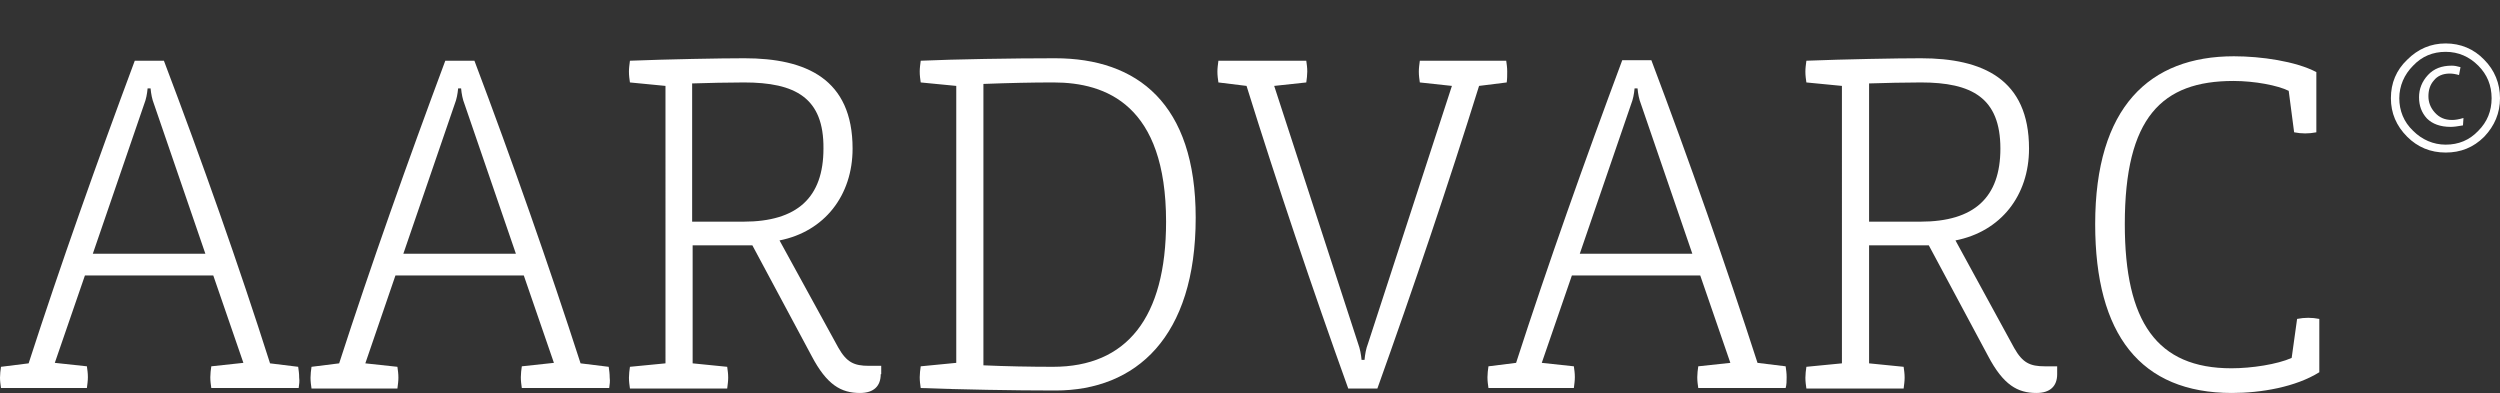 <?xml version="1.0" encoding="utf-8"?>
<!-- Generator: Adobe Illustrator 23.0.3, SVG Export Plug-In . SVG Version: 6.00 Build 0)  -->
<svg version="1.1" id="Layer_1" xmlns="http://www.w3.org/2000/svg" xmlns:xlink="http://www.w3.org/1999/xlink" x="0px" y="0px"
	 viewBox="0 0 506.4 79.6" style="enable-background:new 0 0 506.4 79.6;" xml:space="preserve">
<rect x="0" y="0" width="506.4" height="79.6" fill="#333333" stroke="none"/>
<style type="text/css">
	.st0{fill:#FFFFFF;}
	.st1{enable-background:new    ;}
</style>
<path class="st0" d="M60.5,78.6H42.8c-0.1-0.7-0.2-1.4-0.2-2.2c0-0.7,0.1-1.5,0.2-2.2l6.5-0.7l-6.1-17.7h-26l-6.1,17.7l6.5,0.7
	c0.1,0.7,0.2,1.4,0.2,2.2c0,0.7-0.1,1.4-0.2,2.2H0.2C0.1,77.9,0,77.2,0,76.5c0-0.7,0.1-1.5,0.2-2.2l5.6-0.7
	c6.4-19.8,13.9-40.9,21.5-61.3h5.9c7.7,20.3,15.2,41.5,21.5,61.3l5.7,0.7c0.1,0.7,0.2,1.4,0.2,2.2C60.7,77.2,60.6,77.9,60.5,78.6z
	 M31.2,21.1c-0.4-1-0.6-2.1-0.7-3.2h-0.6c-0.1,1.1-0.3,2.2-0.7,3.2L18.8,51.4h22.8L31.2,21.1z"/>
<path class="st0" d="M123.4,78.6h-17.7c-0.1-0.7-0.2-1.4-0.2-2.2c0-0.7,0.1-1.5,0.2-2.2l6.5-0.7l-6.1-17.7h-26L74,73.6l6.5,0.7
	c0.1,0.7,0.2,1.4,0.2,2.2c0,0.7-0.1,1.4-0.2,2.2H63.1c-0.1-0.7-0.2-1.4-0.2-2.2c0-0.7,0.1-1.5,0.2-2.2l5.6-0.7
	c6.4-19.8,13.9-40.9,21.5-61.3h5.9c7.7,20.4,15.1,41.5,21.5,61.3l5.7,0.7c0.1,0.7,0.2,1.4,0.2,2.2C123.6,77.2,123.5,77.9,123.4,78.6
	z M94.1,21.1c-0.4-1-0.6-2.1-0.7-3.2h-0.6c-0.1,1.1-0.3,2.2-0.7,3.2L81.7,51.4h22.8L94.1,21.1z"/>
<path class="st0" d="M178.4,75.8c0,2.4-1.4,3.8-4.2,3.8c-3.8,0-6.7-1.6-9.8-7.5l-12-22.4h-12.1v23.9l7,0.7c0.1,0.7,0.2,1.4,0.2,2.2
	c0,0.7-0.1,1.4-0.2,2.2h-19.7c-0.1-0.7-0.2-1.4-0.2-2.2c0-0.7,0.1-1.5,0.2-2.2l7.2-0.7V17.4l-7.2-0.7c-0.1-0.7-0.2-1.4-0.2-2.2
	c0-0.7,0.1-1.4,0.2-2.2c7.6-0.3,18.4-0.5,23.2-0.5c12.5,0,21.9,4.2,21.9,18.3c0,9.5-5.7,16.8-14.8,18.6l11.9,21.7
	c1.7,3,3.2,3.7,6.2,3.7h2.5V75.8z M150.7,16.7c-3,0-7.5,0.1-10.5,0.2v28h10.4c10.9,0,16.2-4.9,16.2-14.8
	C166.9,19.8,161.1,16.7,150.7,16.7z"/>
<path class="st0" d="M213.8,79.1c-8.5,0-19.4-0.2-27.3-0.5c-0.1-0.7-0.2-1.4-0.2-2.2c0-0.7,0.1-1.5,0.2-2.2l7.2-0.7V17.4l-7.2-0.7
	c-0.1-0.7-0.2-1.4-0.2-2.2c0-0.7,0.1-1.4,0.2-2.2c6.7-0.3,18.8-0.5,27.2-0.5c16.7,0,28.5,9.2,28.5,32.3
	C242.2,68.3,230.1,79.1,213.8,79.1z M213.4,16.7c-4.4,0-8.8,0.1-14.2,0.3v57c4.4,0.2,9.6,0.3,14.1,0.3c14.9,0,22.9-9.9,22.9-29.4
	C236.2,21.3,224.1,16.7,213.4,16.7z"/>
<path class="st0" d="M305.2,16.7l-5.6,0.7c-6.2,19.9-13.3,40.9-20.6,61.3h-5.9c-7.3-20.3-14.4-41.4-20.6-61.3l-5.7-0.7
	c-0.1-0.7-0.2-1.4-0.2-2.2c0-0.7,0.1-1.4,0.2-2.2h17.8c0.1,0.7,0.2,1.4,0.2,2.2c0,0.7-0.1,1.5-0.2,2.2l-6.5,0.7l17,52.2
	c0.4,1.1,0.6,2.2,0.7,3.3h0.6c0.1-1.1,0.3-2.3,0.7-3.3l17-52.2l-6.5-0.7c-0.1-0.7-0.2-1.4-0.2-2.2c0-0.7,0.1-1.4,0.2-2.2h17.5
	c0.1,0.7,0.2,1.4,0.2,2.2C305.3,15.2,305.3,16,305.2,16.7z"/>
<path class="st0" d="M361.7,78.6H344c-0.1-0.7-0.2-1.4-0.2-2.2c0-0.7,0.1-1.5,0.2-2.2l6.5-0.7l-6.1-17.7h-26l-6.1,17.7l6.5,0.7
	c0.1,0.7,0.2,1.4,0.2,2.2c0,0.7-0.1,1.4-0.2,2.2h-17.3c-0.1-0.7-0.2-1.4-0.2-2.2c0-0.7,0.1-1.5,0.2-2.2l5.6-0.7
	c6.4-19.8,13.9-40.9,21.5-61.3h5.9c7.7,20.4,15.1,41.5,21.5,61.3l5.7,0.7c0.1,0.7,0.2,1.4,0.2,2.2C361.9,77.2,361.9,77.9,361.7,78.6
	z M332.4,21.1c-0.4-1-0.6-2.1-0.7-3.2h-0.6c-0.1,1.1-0.3,2.2-0.7,3.2L320,51.4h22.8L332.4,21.1z"/>
<path class="st0" d="M416.7,75.8c0,2.4-1.4,3.8-4.2,3.8c-3.8,0-6.7-1.6-9.8-7.5l-12-22.4h-12.1v23.9l7,0.7c0.1,0.7,0.2,1.4,0.2,2.2
	c0,0.7-0.1,1.4-0.2,2.2h-19.7c-0.1-0.7-0.2-1.4-0.2-2.2c0-0.7,0.1-1.5,0.2-2.2l7.2-0.7V17.4l-7.2-0.7c-0.1-0.7-0.2-1.4-0.2-2.2
	c0-0.7,0.1-1.4,0.2-2.2c7.6-0.3,18.4-0.5,23.2-0.5c12.5,0,21.9,4.2,21.9,18.3c0,9.5-5.7,16.8-14.9,18.6L408,70.5
	c1.7,3,3.2,3.7,6.2,3.7h2.5L416.7,75.8z M389.1,16.7c-3,0-7.5,0.1-10.5,0.2v28H389c10.9,0,16.2-4.9,16.2-14.8
	C405.2,19.8,399.4,16.7,389.1,16.7z"/>
<path class="st0" d="M469.8,75.4c-4.8,3-11.8,4.2-17.7,4.2c-18.5,0-27.7-11.8-27.7-34.2c0-23.7,11-34,28.1-34c5.5,0,12.5,1,16.7,3.2
	v12.2c-1.5,0.3-3,0.3-4.5,0l-1.1-8.4c-2.2-1.1-6.9-2-11.2-2c-14.5,0-22,7.4-22,29c0,19.8,6.5,29.2,21.6,29.2c4.1,0,9.3-0.8,12.2-2.1
	l1.1-7.9c1.5-0.3,3-0.3,4.5,0L469.8,75.4z"/>
<g class="st1">
	<path class="st0" d="M506.4,19.9c0,3-1.1,5.6-3.2,7.8c-2.2,2.2-4.8,3.2-7.8,3.2c-3.1,0-5.7-1.1-7.8-3.2c-2.2-2.2-3.3-4.8-3.3-7.8
		c0-3.1,1.1-5.7,3.3-7.8c2.2-2.2,4.8-3.3,7.8-3.3c3,0,5.7,1.1,7.8,3.3C505.3,14.2,506.4,16.9,506.4,19.9z M504.7,19.9
		c0-2.6-0.9-4.8-2.7-6.6c-1.8-1.8-4-2.8-6.6-2.8c-2.6,0-4.8,0.9-6.6,2.8c-1.8,1.8-2.8,4.1-2.8,6.6s0.9,4.8,2.8,6.6
		c1.8,1.8,4.1,2.8,6.6,2.8c2.6,0,4.8-0.9,6.6-2.8C503.8,24.7,504.7,22.5,504.7,19.9z M499,23.9l-0.1,1.5c-1.1,0.2-1.9,0.3-2.5,0.3
		c-2.1,0-3.7-0.6-4.8-1.7c-1.1-1.2-1.6-2.6-1.6-4.3c0-1.7,0.6-3.2,1.8-4.5c1.2-1.3,2.8-1.9,4.8-1.9c0.6,0,1.1,0.1,1.8,0.3l-0.3,1.6
		c-0.7-0.2-1.3-0.3-1.9-0.3c-1.4,0-2.5,0.5-3.2,1.4c-0.8,0.9-1.1,2-1.1,3.2c0,1.2,0.4,2.3,1.3,3.3c0.9,1,2,1.5,3.5,1.5
		C497.3,24.3,498,24.2,499,23.9z"/>
</g>
</svg>
